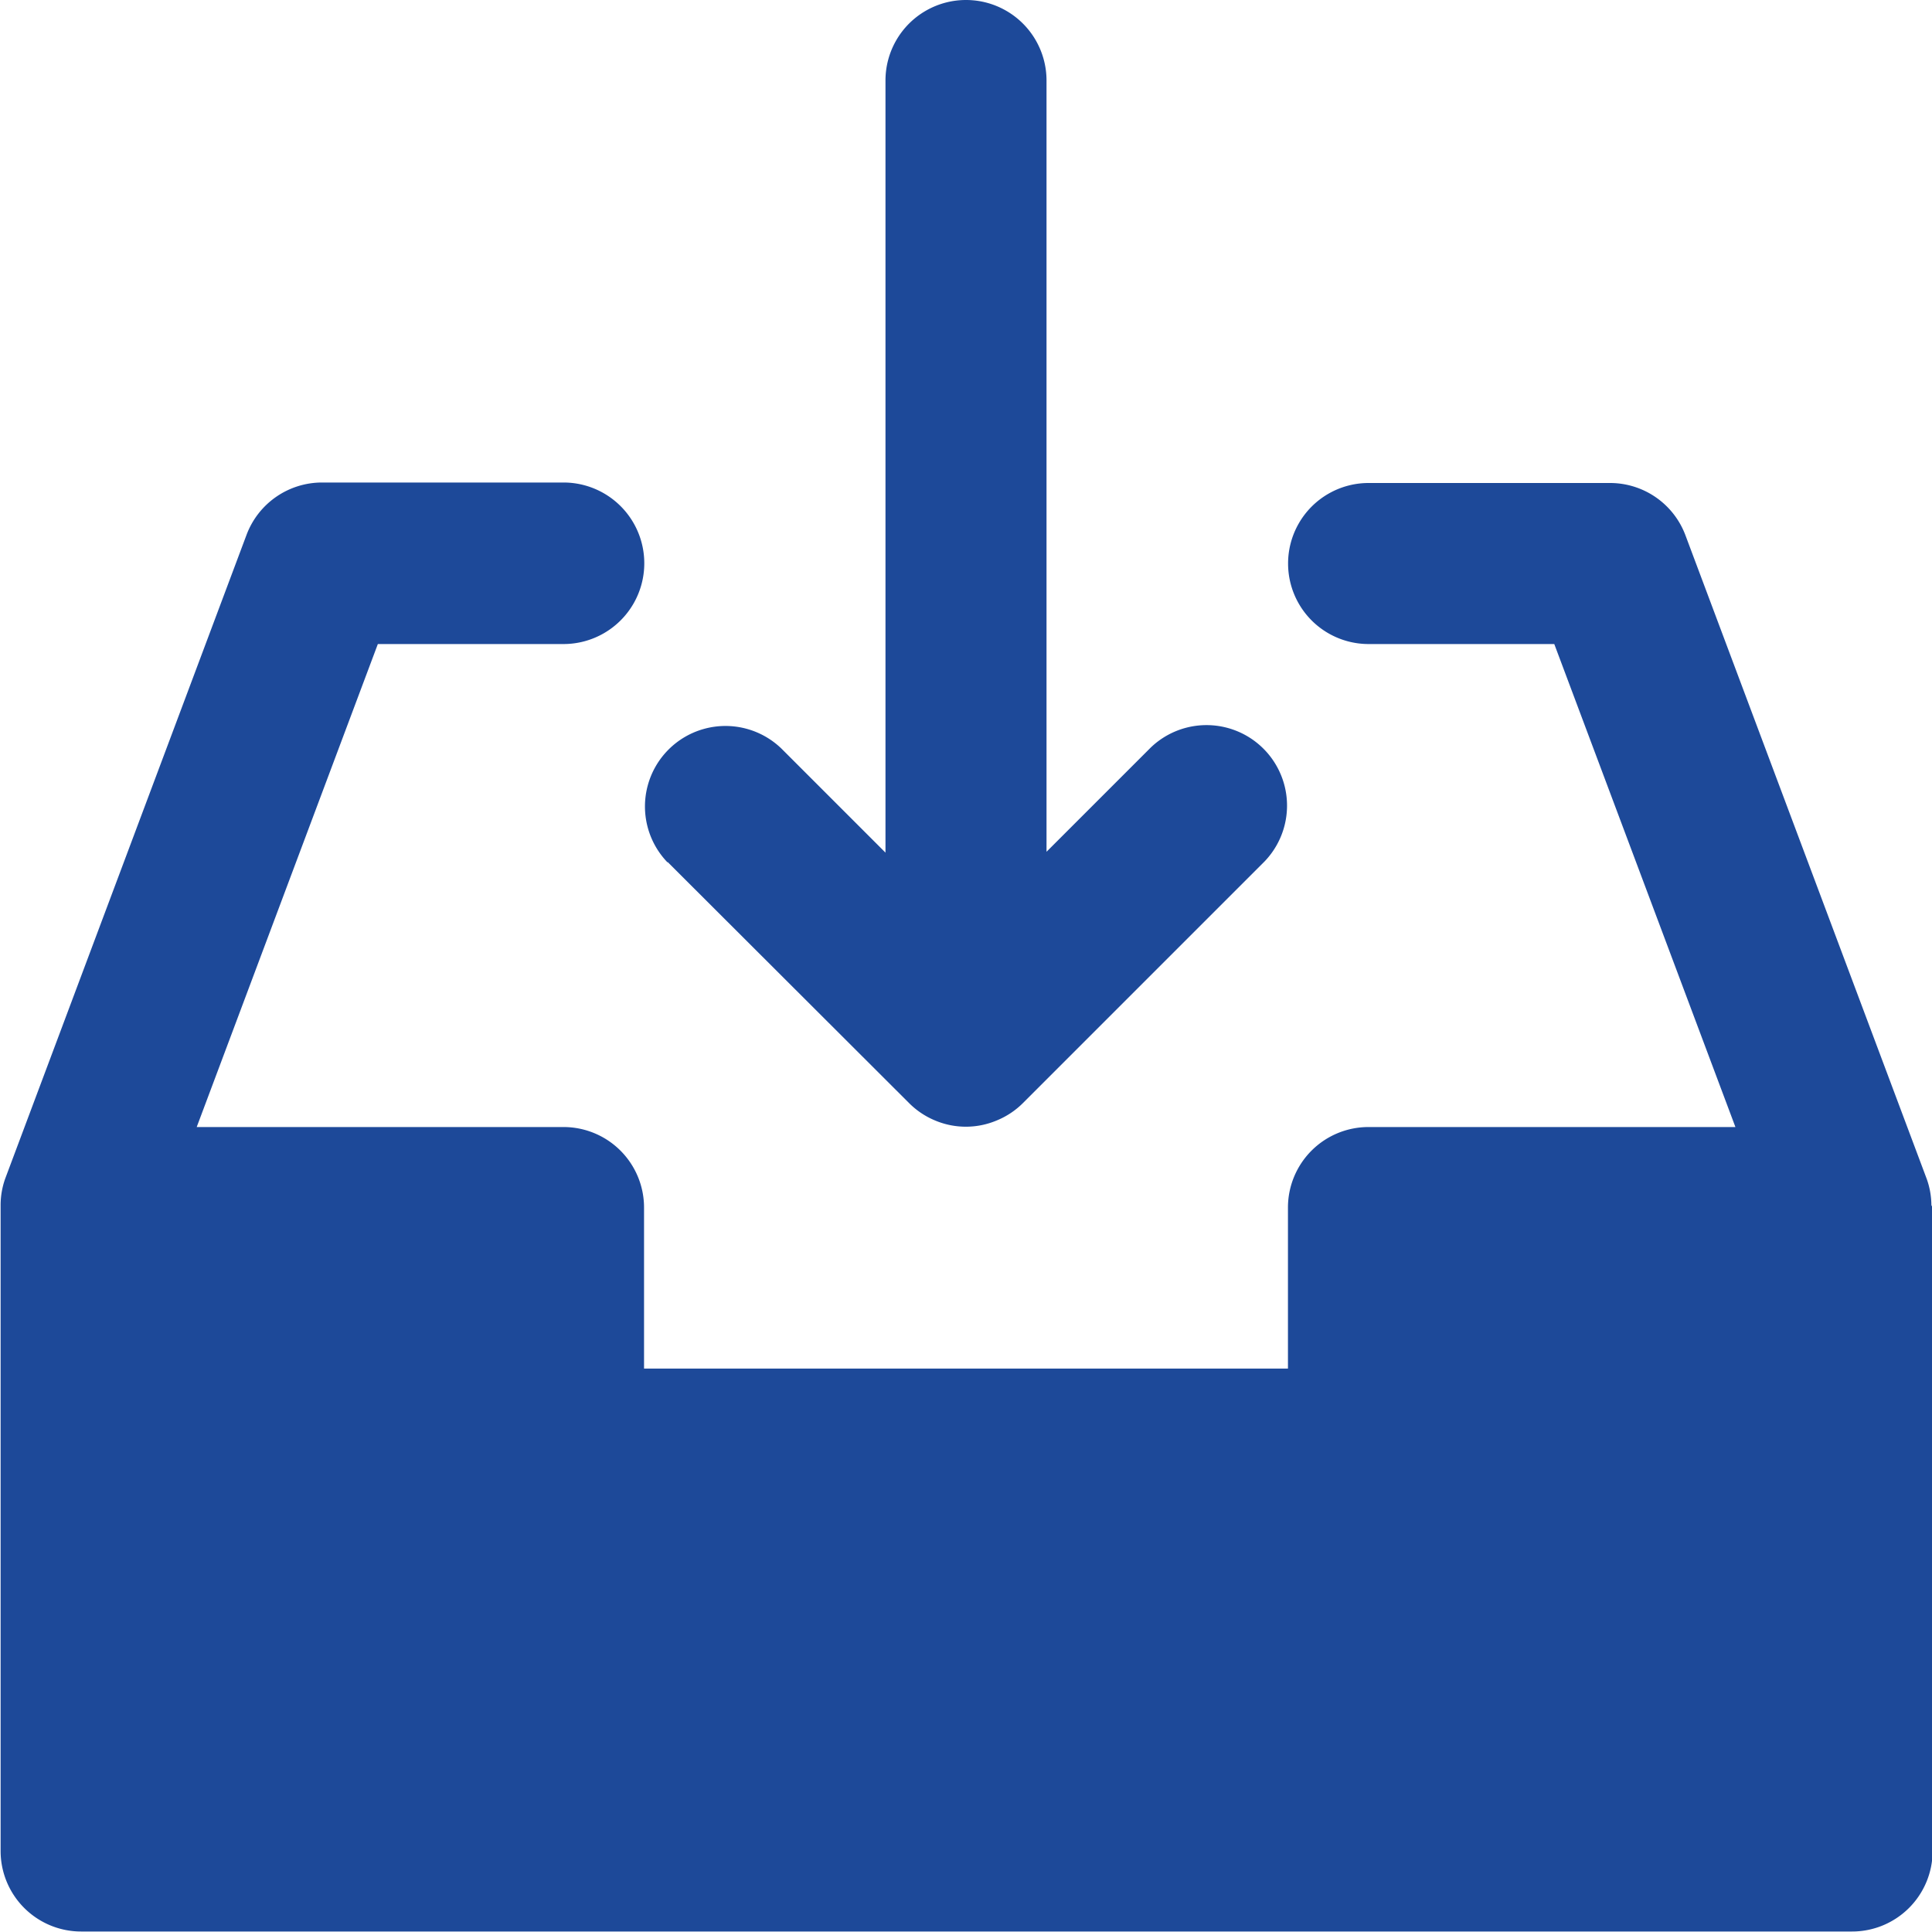 <svg xmlns="http://www.w3.org/2000/svg" width="15.764" height="15.764" viewBox="0 0 15.764 15.764">
  <g id="Group_18826" data-name="Group 18826" transform="translate(-0.002)">
    <g id="Group_18825" data-name="Group 18825" transform="translate(0.002)">
      <g id="Group_18824" data-name="Group 18824" transform="translate(0)">
        <path id="Path_50036" data-name="Path 50036" d="M15.761,133.893a.65.65,0,0,0-.037-.208l-1.97-5.255a.657.657,0,0,0-.615-.426h-1.97a.657.657,0,0,0,0,1.314h1.515l1.478,3.941H11.168a.657.657,0,0,0-.657.657v1.314H5.257v-1.314a.657.657,0,0,0-.657-.657H1.607l1.478-3.941H4.6A.657.657,0,0,0,4.6,128H2.629a.658.658,0,0,0-.615.426l-1.97,5.255a.649.649,0,0,0-.037.208c0,.008,0,.014,0,.022v5.255a.657.657,0,0,0,.657.657h14.45a.657.657,0,0,0,.657-.657v-5.255C15.766,133.907,15.761,133.9,15.761,133.893Z" transform="translate(-0.002 -124.063)" fill="#1d4999"/>
        <path id="Path_50037" data-name="Path 50037" d="M170.852,7.033,172.822,9a.651.651,0,0,0,.214.143.647.647,0,0,0,.5,0A.65.65,0,0,0,173.752,9l1.97-1.97a.657.657,0,0,0-.929-.929l-.849.849V.657a.657.657,0,0,0-1.314,0v6.3l-.849-.849a.657.657,0,0,0-.929.929Z" transform="translate(-165.405)" fill="#1d4999"/>
      </g>
    </g>
  </g>
</svg>
